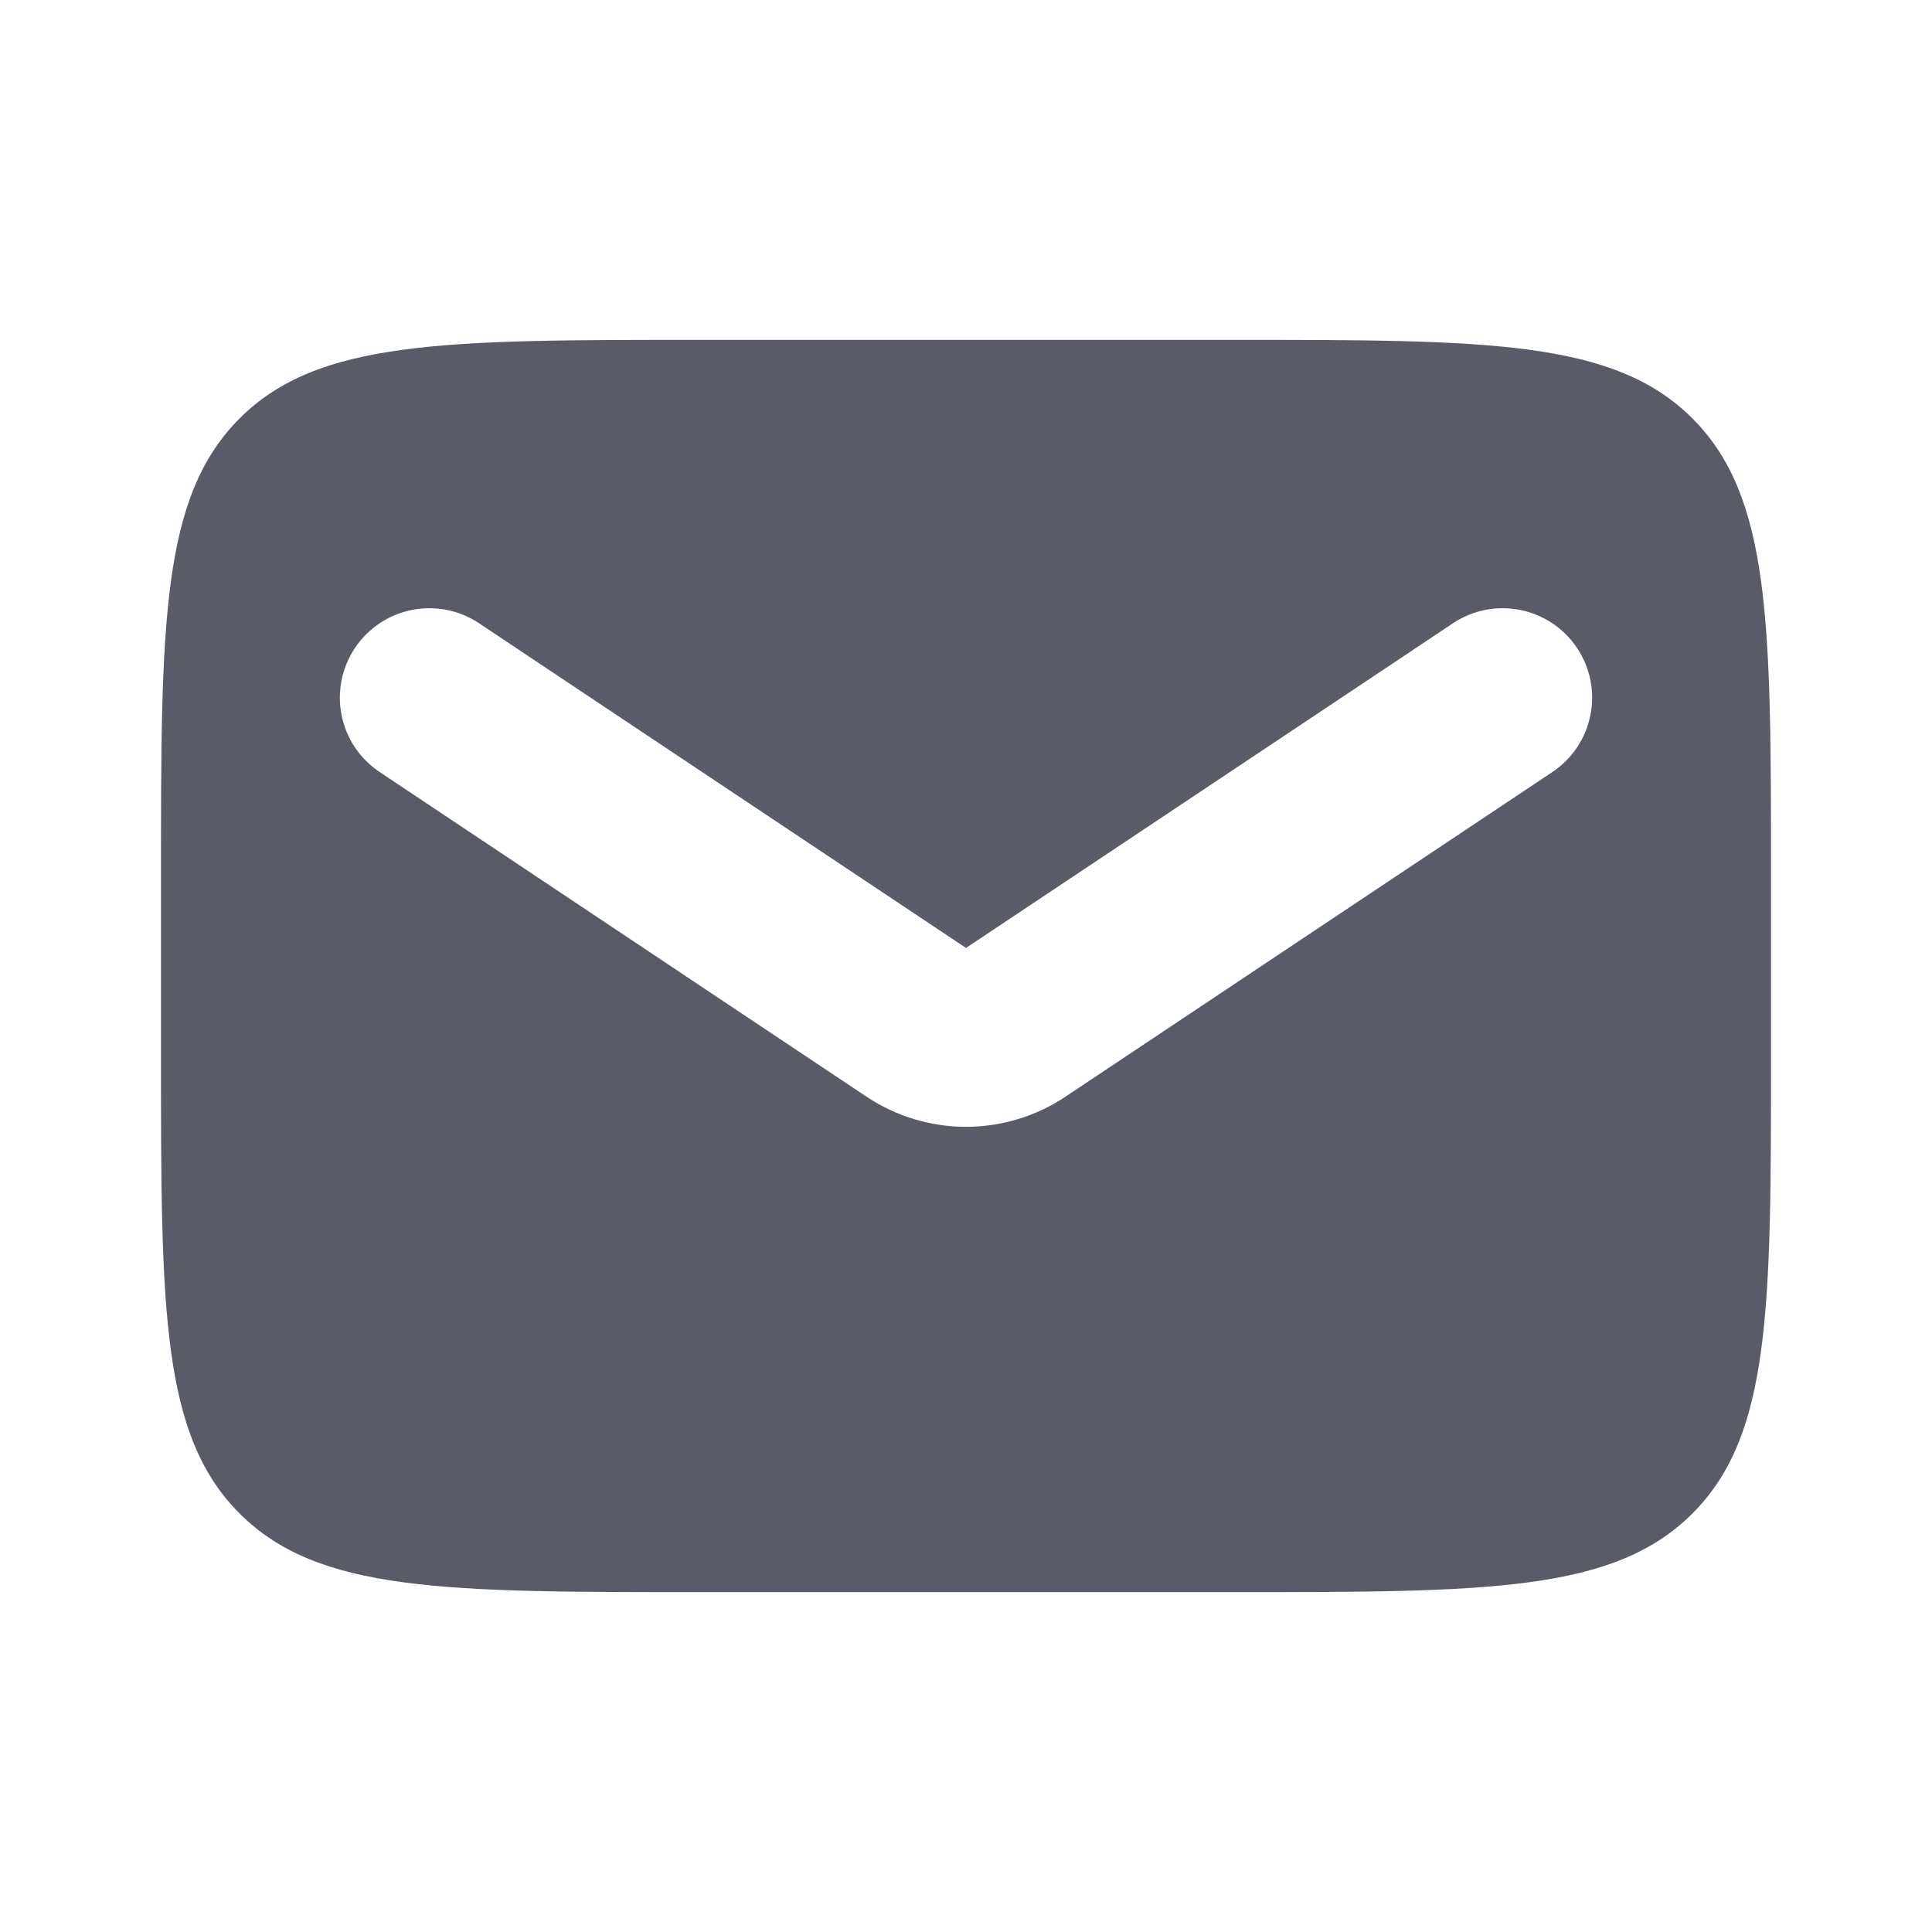 <svg width="24" height="24" viewBox="0 0 24 24" fill="none" xmlns="http://www.w3.org/2000/svg">
<path fill-rule="evenodd" clip-rule="evenodd" d="M2.976 5.198C2 6.175 2 7.746 2 10.889V13.111C2 16.254 2 17.825 2.976 18.801C3.953 19.778 5.524 19.778 8.667 19.778H15.333C18.476 19.778 20.047 19.778 21.024 18.801C22 17.825 22 16.254 22 13.111V10.889C22 7.746 22 6.175 21.024 5.198C20.047 4.222 18.476 4.222 15.333 4.222H8.667C5.524 4.222 3.953 4.222 2.976 5.198ZM19.283 9.591C19.794 9.251 19.932 8.561 19.591 8.05C19.251 7.54 18.561 7.402 18.05 7.742L12 11.776L5.95 7.742C5.439 7.402 4.749 7.54 4.409 8.05C4.068 8.561 4.206 9.251 4.717 9.591L10.767 13.625C11.514 14.122 12.486 14.122 13.233 13.625L19.283 9.591Z" fill="#595C68"/>
</svg>
